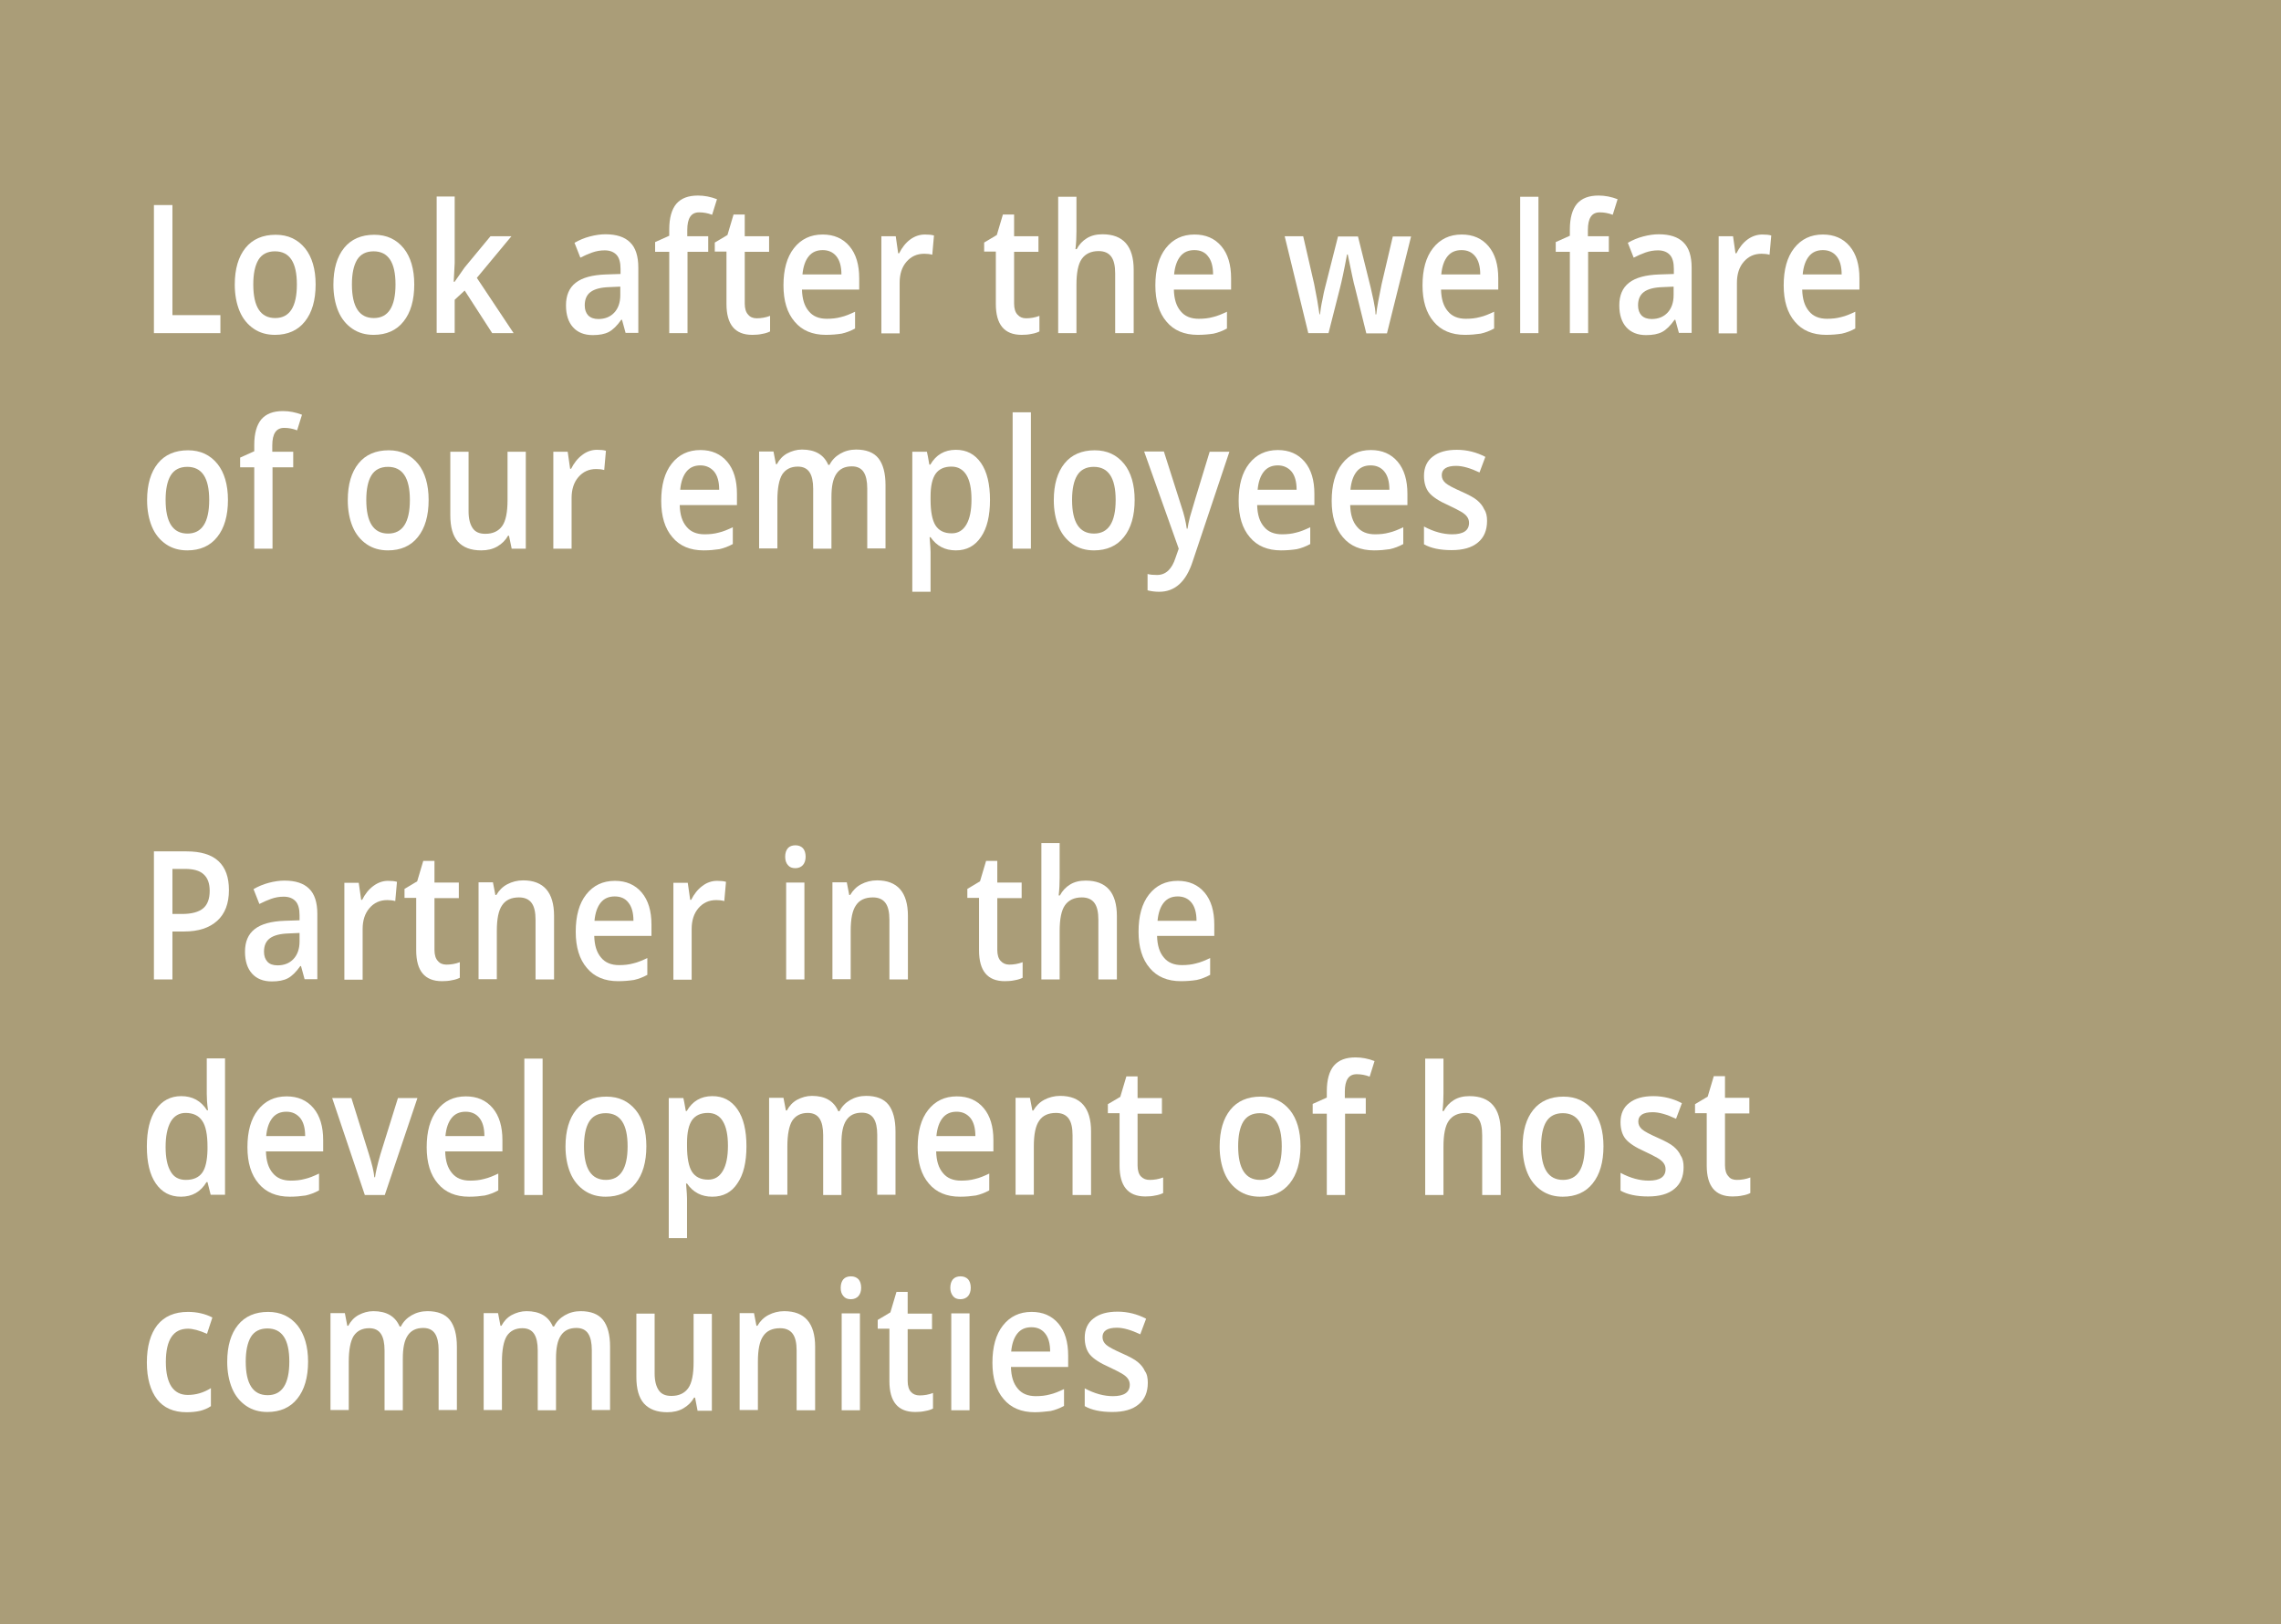 <?xml version="1.0" encoding="utf-8"?>
<!-- Generator: Adobe Illustrator 24.3.0, SVG Export Plug-In . SVG Version: 6.00 Build 0)  -->
<svg version="1.1" id="Layer_1" xmlns="http://www.w3.org/2000/svg" xmlns:xlink="http://www.w3.org/1999/xlink" x="0px" y="0px"
	 viewBox="0 0 93.66 66.69" style="enable-background:new 0 0 93.66 66.69;" xml:space="preserve">
<style type="text/css">
	.st0{fill:#F7F5F2;}
	.st1{fill:#F1EEE9;}
	.st2{fill:#A0926A;}
	.st3{fill:#0092B2;}
	.st4{fill:#1568A1;}
	.st5{fill:#FFFFFF;}
	.st6{fill:#2D77AA;}
	.st7{fill:#32A7C2;}
	.st8{fill:#AA9D78;}
	.st9{fill:#A1A94F;}
	.st10{fill:#8B9638;}
	.st11{fill:none;stroke:#A0926A;}
	.st12{fill:none;stroke:#FFFFFF;stroke-width:1.25;stroke-miterlimit:10;}
	.st13{fill:none;stroke:#000000;stroke-width:0.25;stroke-miterlimit:10;}
	.st14{fill:#DDDEE0;}
	.st15{fill:#E8F0F5;}
	.st16{fill:#D1E1EB;}
	.st17{fill:#F7F5F1;}
	.st18{fill:#ECE9E1;}
	.st19{fill:#F4F4E9;}
	.st20{fill:#E6F5F8;}
	.st21{fill:none;stroke:#FFFFFF;stroke-width:0.25;stroke-miterlimit:10;}
	.st22{fill:#282829;}
	.st23{fill:none;stroke:#FFFFFF;stroke-width:0.3;stroke-miterlimit:10;}
	.st24{fill:none;stroke:#FFFFFF;stroke-width:0.447;stroke-miterlimit:10;}
	.st25{fill:none;stroke:#FFFFFF;stroke-width:0.652;stroke-miterlimit:10;}
	.st26{fill:none;stroke:#FFFFFF;stroke-width:0.558;stroke-miterlimit:10;}
	.st27{fill:none;stroke:#FFFFFF;stroke-width:0.363;stroke-miterlimit:10;}
	.st28{fill:none;stroke:#FFFFFF;stroke-width:0.628;stroke-linecap:round;stroke-linejoin:round;stroke-miterlimit:22.926;}
	.st29{clip-path:url(#SVGID_2_);fill:#ECE9E1;}
	.st30{clip-path:url(#SVGID_2_);fill:#F7F5F1;}
	.st31{clip-path:url(#SVGID_2_);fill:#FFFFFF;}
	.st32{fill:none;stroke:#A0926A;stroke-width:1.5;}
	.st33{fill:none;stroke:#FFFFFF;stroke-width:0.333;stroke-miterlimit:10;}
	.st34{fill:none;stroke:#FFFFFF;stroke-width:0.497;stroke-miterlimit:10;}
	.st35{fill:none;stroke:#FFFFFF;stroke-width:0.724;stroke-miterlimit:10;}
	.st36{fill:none;stroke:#FFFFFF;stroke-width:0.62;stroke-miterlimit:10;}
	.st37{fill:none;stroke:#FFFFFF;stroke-width:0.4;stroke-miterlimit:10;}
	.st38{fill:none;stroke:#FFFFFF;stroke-width:0.403;stroke-miterlimit:10;}
	.st39{fill:#B4A888;}
	.st40{fill:none;stroke:#FFFFFF;stroke-miterlimit:10;}
	.st41{fill:none;stroke:#A0926A;stroke-width:1.19;stroke-linejoin:round;stroke-miterlimit:10;}
	.st42{fill:none;stroke:#A0926A;stroke-width:1.265;stroke-miterlimit:10;}
	.st43{fill:none;stroke:#A0926A;stroke-width:1.265;stroke-linecap:round;stroke-linejoin:round;stroke-miterlimit:10;}
	.st44{fill:none;stroke:#A0926A;stroke-width:1.265;stroke-linejoin:round;stroke-miterlimit:10;}
	.st45{fill:none;stroke:#A0926A;stroke-width:1.22;stroke-linecap:round;stroke-linejoin:round;stroke-miterlimit:22.926;}
	.st46{fill:none;stroke:#A0926A;stroke-width:1.314;stroke-linecap:round;stroke-linejoin:round;stroke-miterlimit:22.926;}
	.st47{clip-path:url(#SVGID_4_);}
	.st48{clip-path:url(#SVGID_4_);fill:#B4A888;}
	.st49{clip-path:url(#SVGID_4_);fill:#F7F5F1;}
	.st50{clip-path:url(#SVGID_4_);fill:#ECE9E1;}
	.st51{clip-path:url(#SVGID_4_);fill:none;stroke:#FFFFFF;stroke-miterlimit:10;}
	
		.st52{clip-path:url(#SVGID_8_);fill:none;stroke:#A0926A;stroke-width:1.148;stroke-linecap:round;stroke-linejoin:round;stroke-miterlimit:10;}
	
		.st53{clip-path:url(#SVGID_4_);fill:none;stroke:#A0926A;stroke-width:1.148;stroke-linecap:round;stroke-linejoin:round;stroke-miterlimit:10;stroke-dasharray:0.047,2.088;}
	
		.st54{clip-path:url(#SVGID_4_);fill:none;stroke:#A0926A;stroke-width:1.148;stroke-linecap:round;stroke-linejoin:round;stroke-miterlimit:10;}
	.st55{clip-path:url(#SVGID_4_);fill:#282829;}
	.st56{clip-path:url(#SVGID_10_);fill:none;stroke:#A0926A;stroke-width:1.397;stroke-miterlimit:10;}
	.st57{clip-path:url(#SVGID_10_);fill:none;stroke:#A0926A;stroke-width:1.397;stroke-linejoin:round;stroke-miterlimit:10;}
	
		.st58{clip-path:url(#SVGID_12_);fill:none;stroke:#A0926A;stroke-width:1.252;stroke-linecap:round;stroke-linejoin:round;stroke-miterlimit:10;}
	.st59{clip-path:url(#SVGID_14_);fill:none;stroke:#A0926A;stroke-width:1.211;stroke-linejoin:round;stroke-miterlimit:10;}
	.st60{clip-path:url(#SVGID_16_);fill:none;stroke:#FFFFFF;stroke-width:1.25;stroke-miterlimit:10;}
	.st61{clip-path:url(#SVGID_16_);fill:none;stroke:#000000;stroke-width:0.25;stroke-miterlimit:10;}
	.st62{clip-path:url(#SVGID_16_);fill:none;stroke:#FFFFFF;stroke-width:0.4;stroke-miterlimit:10;}
	.st63{clip-path:url(#SVGID_18_);fill:none;stroke:#FFFFFF;stroke-width:0.4;stroke-miterlimit:10;}
</style>
<g>
	<g>
		<rect class="st8" width="93.66" height="66.69"/>
	</g>
	<g>
		<path class="st5" d="M6.32,13.68V8.42h0.76v4.52h1.97v0.74H6.32z"/>
		<path class="st5" d="M12.96,11.68c0,0.65-0.15,1.16-0.44,1.52c-0.29,0.37-0.71,0.55-1.23,0.55c-0.33,0-0.62-0.08-0.87-0.25
			s-0.45-0.41-0.58-0.72s-0.2-0.68-0.2-1.09c0-0.65,0.15-1.15,0.44-1.51c0.29-0.36,0.71-0.54,1.24-0.54c0.51,0,0.91,0.19,1.21,0.56
			C12.81,10.55,12.96,11.05,12.96,11.68z M10.4,11.68c0,0.92,0.3,1.38,0.9,1.38c0.59,0,0.89-0.46,0.89-1.38
			c0-0.91-0.3-1.36-0.9-1.36c-0.31,0-0.54,0.12-0.68,0.35C10.47,10.91,10.4,11.24,10.4,11.68z"/>
		<path class="st5" d="M17.01,11.68c0,0.65-0.15,1.16-0.44,1.52c-0.29,0.37-0.71,0.55-1.23,0.55c-0.33,0-0.62-0.08-0.87-0.25
			s-0.45-0.41-0.58-0.72s-0.2-0.68-0.2-1.09c0-0.65,0.15-1.15,0.44-1.51c0.29-0.36,0.71-0.54,1.24-0.54c0.51,0,0.91,0.19,1.21,0.56
			C16.86,10.55,17.01,11.05,17.01,11.68z M14.45,11.68c0,0.92,0.3,1.38,0.9,1.38c0.59,0,0.89-0.46,0.89-1.38
			c0-0.91-0.3-1.36-0.9-1.36c-0.31,0-0.54,0.12-0.68,0.35C14.52,10.91,14.45,11.24,14.45,11.68z"/>
		<path class="st5" d="M18.66,11.58l0.42-0.6l1.06-1.28H21l-1.42,1.71l1.51,2.27h-0.88l-1.13-1.75l-0.41,0.38v1.36h-0.74v-5.6h0.74
			v2.73l-0.04,0.77H18.66z"/>
		<path class="st5" d="M25.69,13.68l-0.15-0.55h-0.03c-0.17,0.24-0.34,0.41-0.51,0.5c-0.17,0.09-0.39,0.13-0.66,0.13
			c-0.35,0-0.62-0.11-0.81-0.32c-0.19-0.21-0.29-0.51-0.29-0.9c0-0.41,0.13-0.72,0.4-0.93c0.27-0.21,0.68-0.32,1.23-0.34l0.61-0.02
			v-0.21c0-0.25-0.05-0.45-0.16-0.57s-0.27-0.19-0.49-0.19c-0.18,0-0.35,0.03-0.52,0.09c-0.17,0.06-0.32,0.13-0.48,0.21l-0.24-0.61
			c0.19-0.11,0.4-0.2,0.63-0.26s0.44-0.09,0.64-0.09c0.45,0,0.79,0.11,1.01,0.33c0.23,0.22,0.34,0.57,0.34,1.04v2.68H25.69z
			 M24.57,13.1c0.27,0,0.49-0.09,0.65-0.26c0.16-0.17,0.25-0.41,0.25-0.72v-0.35l-0.45,0.02c-0.35,0.01-0.61,0.08-0.77,0.2
			c-0.16,0.12-0.24,0.3-0.24,0.55c0,0.18,0.05,0.31,0.14,0.41C24.25,13.05,24.39,13.1,24.57,13.1z"/>
		<path class="st5" d="M29.09,10.34h-0.86v3.34h-0.75v-3.34H26.9v-0.4l0.58-0.26V9.42c0-0.47,0.1-0.82,0.29-1.05
			c0.2-0.23,0.49-0.34,0.89-0.34c0.26,0,0.52,0.05,0.78,0.15l-0.2,0.64c-0.18-0.07-0.36-0.1-0.53-0.1c-0.17,0-0.29,0.06-0.37,0.18
			c-0.08,0.12-0.12,0.3-0.12,0.54V9.7h0.86V10.34z"/>
		<path class="st5" d="M31.07,13.07c0.18,0,0.37-0.03,0.55-0.1v0.64c-0.08,0.04-0.19,0.08-0.32,0.1c-0.13,0.03-0.27,0.04-0.41,0.04
			c-0.71,0-1.06-0.42-1.06-1.27v-2.15h-0.48V9.96l0.52-0.31l0.25-0.84h0.46V9.7h1v0.64h-1v2.13c0,0.2,0.05,0.36,0.14,0.45
			C30.8,13.02,30.92,13.07,31.07,13.07z"/>
		<path class="st5" d="M33.91,13.75c-0.55,0-0.98-0.18-1.28-0.54c-0.31-0.36-0.46-0.86-0.46-1.49c0-0.65,0.14-1.16,0.43-1.53
			s0.68-0.56,1.18-0.56c0.46,0,0.83,0.16,1.1,0.48s0.4,0.76,0.4,1.32v0.46h-2.35c0.01,0.39,0.1,0.68,0.28,0.89
			c0.17,0.21,0.42,0.31,0.74,0.31c0.21,0,0.4-0.02,0.58-0.07c0.18-0.04,0.37-0.12,0.58-0.22v0.69c-0.18,0.1-0.37,0.17-0.55,0.21
			C34.37,13.73,34.15,13.75,33.91,13.75z M33.78,10.27c-0.24,0-0.43,0.08-0.57,0.25c-0.14,0.17-0.23,0.42-0.26,0.75h1.6
			c0-0.33-0.07-0.58-0.21-0.75C34.2,10.35,34.01,10.27,33.78,10.27z"/>
		<path class="st5" d="M37.98,9.63c0.15,0,0.27,0.01,0.37,0.04l-0.07,0.79c-0.11-0.03-0.22-0.04-0.33-0.04
			c-0.3,0-0.54,0.11-0.73,0.33c-0.19,0.22-0.28,0.51-0.28,0.86v2.08h-0.75V9.7h0.59l0.1,0.7h0.04c0.12-0.24,0.27-0.43,0.46-0.57
			C37.56,9.7,37.76,9.63,37.98,9.63z"/>
		<path class="st5" d="M42.13,13.07c0.18,0,0.37-0.03,0.55-0.1v0.64c-0.08,0.04-0.19,0.08-0.32,0.1c-0.13,0.03-0.27,0.04-0.41,0.04
			c-0.71,0-1.06-0.42-1.06-1.27v-2.15h-0.48V9.96l0.52-0.31l0.25-0.84h0.46V9.7h1v0.64h-1v2.13c0,0.2,0.05,0.36,0.14,0.45
			C41.87,13.02,41.98,13.07,42.13,13.07z"/>
		<path class="st5" d="M46.54,13.68h-0.75v-2.45c0-0.31-0.05-0.54-0.16-0.69c-0.11-0.15-0.28-0.23-0.52-0.23
			c-0.31,0-0.54,0.11-0.69,0.32c-0.15,0.21-0.22,0.57-0.22,1.07v1.98h-0.75v-5.6h0.75V9.5c0,0.23-0.01,0.47-0.04,0.73h0.05
			c0.1-0.19,0.24-0.34,0.42-0.45c0.18-0.11,0.39-0.16,0.64-0.16c0.85,0,1.28,0.49,1.28,1.46V13.68z"/>
		<path class="st5" d="M49.18,13.75c-0.55,0-0.98-0.18-1.28-0.54c-0.31-0.36-0.46-0.86-0.46-1.49c0-0.65,0.14-1.16,0.43-1.53
			s0.68-0.56,1.18-0.56c0.46,0,0.83,0.16,1.1,0.48s0.4,0.76,0.4,1.32v0.46H48.2c0.01,0.39,0.1,0.68,0.28,0.89
			c0.17,0.21,0.42,0.31,0.74,0.31c0.21,0,0.4-0.02,0.58-0.07c0.18-0.04,0.37-0.12,0.58-0.22v0.69c-0.18,0.1-0.37,0.17-0.55,0.21
			C49.63,13.73,49.42,13.75,49.18,13.75z M49.04,10.27c-0.24,0-0.43,0.08-0.57,0.25c-0.14,0.17-0.23,0.42-0.26,0.75h1.6
			c0-0.33-0.07-0.58-0.21-0.75C49.47,10.35,49.28,10.27,49.04,10.27z"/>
		<path class="st5" d="M56.1,13.68l-0.46-1.86c-0.06-0.2-0.15-0.65-0.3-1.37h-0.03c-0.12,0.65-0.22,1.11-0.29,1.38l-0.47,1.85h-0.83
			L52.75,9.7h0.76l0.45,1.96c0.1,0.49,0.17,0.9,0.22,1.25h0.02c0.02-0.17,0.05-0.38,0.1-0.6c0.04-0.23,0.08-0.4,0.11-0.51l0.53-2.09
			h0.82l0.52,2.09c0.03,0.12,0.07,0.3,0.12,0.54c0.05,0.24,0.08,0.43,0.08,0.57h0.03c0.03-0.29,0.11-0.71,0.22-1.24l0.46-1.96h0.75
			l-0.99,3.98H56.1z"/>
		<path class="st5" d="M60.15,13.75c-0.55,0-0.98-0.18-1.28-0.54c-0.31-0.36-0.46-0.86-0.46-1.49c0-0.65,0.14-1.16,0.43-1.53
			s0.68-0.56,1.18-0.56c0.46,0,0.83,0.16,1.1,0.48s0.4,0.76,0.4,1.32v0.46h-2.35c0.01,0.39,0.1,0.68,0.28,0.89
			c0.17,0.21,0.42,0.31,0.74,0.31c0.21,0,0.4-0.02,0.58-0.07c0.18-0.04,0.37-0.12,0.58-0.22v0.69c-0.18,0.1-0.37,0.17-0.55,0.21
			C60.6,13.73,60.39,13.75,60.15,13.75z M60.01,10.27c-0.24,0-0.43,0.08-0.57,0.25c-0.14,0.17-0.23,0.42-0.26,0.75h1.6
			c0-0.33-0.07-0.58-0.21-0.75C60.43,10.35,60.25,10.27,60.01,10.27z"/>
		<path class="st5" d="M63.17,13.68h-0.75v-5.6h0.75V13.68z"/>
		<path class="st5" d="M66.07,10.34h-0.86v3.34h-0.75v-3.34h-0.58v-0.4l0.58-0.26V9.42c0-0.47,0.1-0.82,0.29-1.05
			c0.2-0.23,0.49-0.34,0.89-0.34c0.26,0,0.52,0.05,0.78,0.15l-0.2,0.64c-0.18-0.07-0.36-0.1-0.53-0.1c-0.17,0-0.29,0.06-0.37,0.18
			c-0.08,0.12-0.12,0.3-0.12,0.54V9.7h0.86V10.34z"/>
		<path class="st5" d="M68.94,13.68l-0.15-0.55h-0.03c-0.17,0.24-0.34,0.41-0.51,0.5c-0.17,0.09-0.39,0.13-0.66,0.13
			c-0.35,0-0.62-0.11-0.81-0.32c-0.19-0.21-0.29-0.51-0.29-0.9c0-0.41,0.13-0.72,0.4-0.93c0.27-0.21,0.68-0.32,1.23-0.34l0.61-0.02
			v-0.21c0-0.25-0.05-0.45-0.16-0.57s-0.27-0.19-0.49-0.19c-0.18,0-0.35,0.03-0.52,0.09c-0.17,0.06-0.32,0.13-0.48,0.21l-0.24-0.61
			c0.19-0.11,0.4-0.2,0.63-0.26s0.44-0.09,0.64-0.09c0.45,0,0.79,0.11,1.01,0.33c0.23,0.22,0.34,0.57,0.34,1.04v2.68H68.94z
			 M67.82,13.1c0.27,0,0.49-0.09,0.65-0.26c0.16-0.17,0.25-0.41,0.25-0.72v-0.35l-0.45,0.02c-0.35,0.01-0.61,0.08-0.77,0.2
			c-0.16,0.12-0.24,0.3-0.24,0.55c0,0.18,0.05,0.31,0.14,0.41C67.5,13.05,67.64,13.1,67.82,13.1z"/>
		<path class="st5" d="M72.36,9.63c0.15,0,0.27,0.01,0.37,0.04l-0.07,0.79c-0.11-0.03-0.22-0.04-0.33-0.04
			c-0.3,0-0.54,0.11-0.73,0.33c-0.19,0.22-0.28,0.51-0.28,0.86v2.08h-0.75V9.7h0.59l0.1,0.7h0.04c0.12-0.24,0.27-0.43,0.46-0.57
			C71.94,9.7,72.15,9.63,72.36,9.63z"/>
		<path class="st5" d="M74.98,13.75c-0.55,0-0.98-0.18-1.28-0.54c-0.31-0.36-0.46-0.86-0.46-1.49c0-0.65,0.14-1.16,0.43-1.53
			s0.68-0.56,1.18-0.56c0.46,0,0.83,0.16,1.1,0.48s0.4,0.76,0.4,1.32v0.46h-2.35c0.01,0.39,0.1,0.68,0.28,0.89
			c0.17,0.21,0.42,0.31,0.74,0.31c0.21,0,0.4-0.02,0.58-0.07c0.18-0.04,0.37-0.12,0.58-0.22v0.69c-0.18,0.1-0.37,0.17-0.55,0.21
			C75.44,13.73,75.22,13.75,74.98,13.75z M74.85,10.27c-0.24,0-0.43,0.08-0.57,0.25c-0.14,0.17-0.23,0.42-0.26,0.75h1.6
			c0-0.33-0.07-0.58-0.21-0.75C75.27,10.35,75.08,10.27,74.85,10.27z"/>
	</g>
	<g>
		<path class="st5" d="M9.36,20.53c0,0.65-0.15,1.16-0.44,1.52c-0.29,0.37-0.71,0.55-1.23,0.55c-0.33,0-0.62-0.08-0.87-0.25
			s-0.45-0.41-0.58-0.72s-0.2-0.68-0.2-1.09c0-0.65,0.15-1.15,0.44-1.51c0.29-0.36,0.71-0.54,1.24-0.54c0.51,0,0.91,0.19,1.21,0.56
			C9.21,19.4,9.36,19.9,9.36,20.53z M6.8,20.53c0,0.92,0.3,1.38,0.9,1.38c0.59,0,0.89-0.46,0.89-1.38c0-0.91-0.3-1.36-0.9-1.36
			c-0.31,0-0.54,0.12-0.68,0.35C6.87,19.75,6.8,20.09,6.8,20.53z"/>
		<path class="st5" d="M12.05,19.19h-0.86v3.34h-0.75v-3.34H9.86v-0.4l0.58-0.26v-0.26c0-0.47,0.1-0.82,0.29-1.05
			c0.2-0.23,0.49-0.34,0.89-0.34c0.26,0,0.52,0.05,0.78,0.15l-0.2,0.64c-0.18-0.07-0.36-0.1-0.53-0.1c-0.17,0-0.29,0.06-0.37,0.18
			c-0.08,0.12-0.12,0.3-0.12,0.54v0.26h0.86V19.19z"/>
		<path class="st5" d="M17.6,20.53c0,0.65-0.15,1.16-0.44,1.52c-0.29,0.37-0.71,0.55-1.23,0.55c-0.33,0-0.62-0.08-0.87-0.25
			s-0.45-0.41-0.58-0.72s-0.2-0.68-0.2-1.09c0-0.65,0.15-1.15,0.44-1.51c0.29-0.36,0.71-0.54,1.24-0.54c0.51,0,0.91,0.19,1.21,0.56
			C17.45,19.4,17.6,19.9,17.6,20.53z M15.04,20.53c0,0.92,0.3,1.38,0.9,1.38c0.59,0,0.89-0.46,0.89-1.38c0-0.91-0.3-1.36-0.9-1.36
			c-0.31,0-0.54,0.12-0.68,0.35C15.11,19.75,15.04,20.09,15.04,20.53z"/>
		<path class="st5" d="M21.01,22.53L20.9,22h-0.04c-0.1,0.18-0.25,0.33-0.44,0.44c-0.19,0.11-0.41,0.16-0.66,0.16
			c-0.43,0-0.74-0.12-0.96-0.36c-0.21-0.24-0.31-0.6-0.31-1.09v-2.6h0.75V21c0,0.3,0.06,0.53,0.17,0.69s0.28,0.23,0.52,0.23
			c0.31,0,0.54-0.11,0.69-0.32c0.15-0.21,0.22-0.57,0.22-1.07v-1.98h0.75v3.98H21.01z"/>
		<path class="st5" d="M24.51,18.47c0.15,0,0.27,0.01,0.37,0.04l-0.07,0.79c-0.11-0.03-0.22-0.04-0.33-0.04
			c-0.3,0-0.54,0.11-0.73,0.33c-0.19,0.22-0.28,0.51-0.28,0.86v2.08h-0.75v-3.98h0.59l0.1,0.7h0.04c0.12-0.24,0.27-0.43,0.46-0.57
			C24.09,18.54,24.3,18.47,24.51,18.47z"/>
		<path class="st5" d="M28.89,22.6c-0.55,0-0.98-0.18-1.28-0.54c-0.31-0.36-0.46-0.86-0.46-1.49c0-0.65,0.14-1.16,0.43-1.53
			s0.68-0.56,1.18-0.56c0.46,0,0.83,0.16,1.1,0.48s0.4,0.76,0.4,1.32v0.46h-2.35c0.01,0.39,0.1,0.68,0.28,0.89
			c0.17,0.21,0.42,0.31,0.74,0.31c0.21,0,0.4-0.02,0.58-0.07c0.18-0.04,0.37-0.12,0.58-0.22v0.69c-0.18,0.1-0.37,0.17-0.55,0.21
			C29.34,22.58,29.13,22.6,28.89,22.6z M28.76,19.11c-0.24,0-0.43,0.08-0.57,0.25c-0.14,0.17-0.23,0.42-0.26,0.75h1.6
			c0-0.33-0.07-0.58-0.21-0.75C29.18,19.2,28.99,19.11,28.76,19.11z"/>
		<path class="st5" d="M34.14,22.53h-0.75v-2.46c0-0.3-0.05-0.53-0.15-0.68c-0.1-0.15-0.26-0.23-0.48-0.23
			c-0.29,0-0.5,0.11-0.64,0.32c-0.13,0.21-0.2,0.57-0.2,1.06v1.98h-0.75v-3.98h0.59l0.1,0.52h0.04c0.1-0.19,0.24-0.34,0.42-0.44
			c0.19-0.1,0.39-0.16,0.61-0.16c0.54,0,0.9,0.21,1.08,0.63h0.05c0.1-0.2,0.25-0.35,0.44-0.46s0.41-0.17,0.65-0.17
			c0.42,0,0.73,0.12,0.92,0.36c0.19,0.24,0.29,0.61,0.29,1.1v2.6h-0.75v-2.46c0-0.3-0.05-0.53-0.15-0.68
			c-0.1-0.15-0.26-0.23-0.48-0.23c-0.29,0-0.5,0.1-0.64,0.31s-0.2,0.52-0.2,0.95V22.53z"/>
		<path class="st5" d="M39.25,22.6c-0.45,0-0.79-0.18-1.04-0.54h-0.04c0.03,0.34,0.04,0.54,0.04,0.61v1.63h-0.75v-5.75h0.6
			c0.02,0.07,0.05,0.25,0.1,0.53h0.04c0.23-0.4,0.58-0.61,1.05-0.61c0.44,0,0.78,0.18,1.03,0.54c0.25,0.36,0.37,0.87,0.37,1.52
			s-0.12,1.16-0.37,1.52C40.03,22.42,39.69,22.6,39.25,22.6z M39.07,19.16c-0.3,0-0.51,0.1-0.65,0.29c-0.14,0.2-0.21,0.51-0.21,0.94
			v0.13c0,0.49,0.07,0.84,0.2,1.05c0.14,0.22,0.36,0.33,0.67,0.33c0.26,0,0.46-0.12,0.6-0.36c0.14-0.24,0.21-0.58,0.21-1.03
			c0-0.45-0.07-0.78-0.21-1.01C39.54,19.28,39.34,19.16,39.07,19.16z"/>
		<path class="st5" d="M42.33,22.53h-0.75v-5.6h0.75V22.53z"/>
		<path class="st5" d="M46.59,20.53c0,0.65-0.15,1.16-0.44,1.52c-0.29,0.37-0.71,0.55-1.23,0.55c-0.33,0-0.62-0.08-0.87-0.25
			s-0.45-0.41-0.58-0.72s-0.2-0.68-0.2-1.09c0-0.65,0.15-1.15,0.44-1.51c0.29-0.36,0.71-0.54,1.24-0.54c0.51,0,0.91,0.19,1.21,0.56
			C46.44,19.4,46.59,19.9,46.59,20.53z M44.02,20.53c0,0.92,0.3,1.38,0.9,1.38c0.59,0,0.89-0.46,0.89-1.38c0-0.91-0.3-1.36-0.9-1.36
			c-0.31,0-0.54,0.12-0.68,0.35C44.09,19.75,44.02,20.09,44.02,20.53z"/>
		<path class="st5" d="M46.98,18.54h0.81l0.72,2.26c0.11,0.32,0.18,0.62,0.22,0.91h0.03c0.02-0.13,0.05-0.29,0.1-0.48
			c0.05-0.19,0.32-1.08,0.81-2.68h0.81l-1.51,4.51c-0.27,0.83-0.73,1.24-1.37,1.24c-0.17,0-0.33-0.02-0.48-0.06v-0.67
			c0.11,0.03,0.24,0.04,0.39,0.04c0.36,0,0.61-0.24,0.76-0.71l0.13-0.37L46.98,18.54z"/>
		<path class="st5" d="M52.6,22.6c-0.55,0-0.98-0.18-1.28-0.54c-0.31-0.36-0.46-0.86-0.46-1.49c0-0.65,0.14-1.16,0.43-1.53
			s0.68-0.56,1.18-0.56c0.46,0,0.83,0.16,1.1,0.48s0.4,0.76,0.4,1.32v0.46h-2.35c0.01,0.39,0.1,0.68,0.28,0.89
			c0.17,0.21,0.42,0.31,0.74,0.31c0.21,0,0.4-0.02,0.58-0.07c0.18-0.04,0.37-0.12,0.58-0.22v0.69c-0.18,0.1-0.37,0.17-0.55,0.21
			C53.06,22.58,52.84,22.6,52.6,22.6z M52.47,19.11c-0.24,0-0.43,0.08-0.57,0.25c-0.14,0.17-0.23,0.42-0.26,0.75h1.6
			c0-0.33-0.07-0.58-0.21-0.75C52.89,19.2,52.7,19.11,52.47,19.11z"/>
		<path class="st5" d="M56.42,22.6c-0.55,0-0.98-0.18-1.28-0.54c-0.31-0.36-0.46-0.86-0.46-1.49c0-0.65,0.14-1.16,0.43-1.53
			s0.68-0.56,1.18-0.56c0.46,0,0.83,0.16,1.1,0.48s0.4,0.76,0.4,1.32v0.46h-2.35c0.01,0.39,0.1,0.68,0.28,0.89
			c0.17,0.21,0.42,0.31,0.74,0.31c0.21,0,0.4-0.02,0.58-0.07c0.18-0.04,0.37-0.12,0.58-0.22v0.69c-0.18,0.1-0.37,0.17-0.55,0.21
			C56.87,22.58,56.66,22.6,56.42,22.6z M56.28,19.11c-0.24,0-0.43,0.08-0.57,0.25c-0.14,0.17-0.23,0.42-0.26,0.75h1.6
			c0-0.33-0.07-0.58-0.21-0.75C56.71,19.2,56.52,19.11,56.28,19.11z"/>
		<path class="st5" d="M61.06,21.39c0,0.39-0.13,0.69-0.38,0.89c-0.25,0.21-0.61,0.31-1.08,0.31c-0.47,0-0.85-0.08-1.13-0.24v-0.73
			c0.41,0.22,0.8,0.32,1.16,0.32c0.46,0,0.69-0.16,0.69-0.47c0-0.1-0.03-0.18-0.08-0.25c-0.05-0.07-0.13-0.14-0.25-0.21
			c-0.12-0.07-0.28-0.15-0.49-0.25c-0.41-0.18-0.68-0.36-0.82-0.53s-0.21-0.41-0.21-0.69c0-0.34,0.12-0.61,0.36-0.79
			c0.24-0.19,0.57-0.28,0.99-0.28c0.41,0,0.81,0.1,1.17,0.29l-0.24,0.64c-0.38-0.18-0.7-0.27-0.96-0.27c-0.39,0-0.59,0.13-0.59,0.38
			c0,0.13,0.05,0.23,0.15,0.32c0.1,0.09,0.33,0.21,0.67,0.36c0.29,0.13,0.5,0.24,0.63,0.35c0.13,0.11,0.23,0.23,0.29,0.37
			C61.03,21.04,61.06,21.2,61.06,21.39z"/>
	</g>
	<g>
		<path class="st5" d="M9.4,36.55c0,0.55-0.16,0.97-0.48,1.26s-0.77,0.44-1.36,0.44H7.08v1.97H6.32v-5.26h1.34
			c0.58,0,1.02,0.13,1.31,0.4S9.4,36.02,9.4,36.55z M7.08,37.53h0.4c0.39,0,0.68-0.08,0.86-0.23c0.18-0.15,0.27-0.39,0.27-0.72
			c0-0.3-0.08-0.53-0.25-0.68c-0.16-0.15-0.42-0.22-0.76-0.22H7.08V37.53z"/>
		<path class="st5" d="M12.51,40.22l-0.15-0.55h-0.03c-0.17,0.24-0.34,0.41-0.51,0.5c-0.17,0.09-0.39,0.13-0.66,0.13
			c-0.35,0-0.62-0.11-0.81-0.32c-0.19-0.21-0.29-0.51-0.29-0.9c0-0.41,0.13-0.72,0.4-0.93c0.27-0.21,0.68-0.32,1.23-0.34l0.61-0.02
			v-0.21c0-0.25-0.05-0.45-0.16-0.57s-0.27-0.19-0.49-0.19c-0.18,0-0.35,0.03-0.52,0.09c-0.17,0.06-0.32,0.13-0.48,0.21l-0.24-0.61
			c0.19-0.11,0.4-0.2,0.63-0.26s0.44-0.09,0.64-0.09c0.45,0,0.79,0.11,1.01,0.33c0.23,0.22,0.34,0.57,0.34,1.04v2.68H12.51z
			 M11.4,39.64c0.27,0,0.49-0.09,0.65-0.26c0.16-0.17,0.25-0.41,0.25-0.72v-0.35l-0.45,0.02c-0.35,0.01-0.61,0.08-0.77,0.2
			c-0.16,0.12-0.24,0.3-0.24,0.55c0,0.18,0.05,0.31,0.14,0.41C11.07,39.59,11.21,39.64,11.4,39.64z"/>
		<path class="st5" d="M15.93,36.17c0.15,0,0.27,0.01,0.37,0.04l-0.07,0.79c-0.11-0.03-0.22-0.04-0.33-0.04
			c-0.3,0-0.54,0.11-0.73,0.33c-0.19,0.22-0.28,0.51-0.28,0.86v2.08h-0.75v-3.98h0.59l0.1,0.7h0.04c0.12-0.24,0.27-0.43,0.46-0.57
			C15.52,36.24,15.72,36.17,15.93,36.17z"/>
		<path class="st5" d="M18.33,39.61c0.18,0,0.37-0.03,0.55-0.1v0.64c-0.08,0.04-0.19,0.08-0.32,0.1c-0.13,0.03-0.27,0.04-0.41,0.04
			c-0.71,0-1.06-0.42-1.06-1.27v-2.15h-0.48V36.5l0.52-0.31l0.25-0.84h0.46v0.89h1v0.64h-1v2.13c0,0.2,0.05,0.36,0.14,0.45
			C18.06,39.56,18.18,39.61,18.33,39.61z"/>
		<path class="st5" d="M22.74,40.22h-0.75v-2.45c0-0.31-0.05-0.54-0.16-0.69c-0.11-0.15-0.28-0.23-0.52-0.23
			c-0.32,0-0.55,0.11-0.69,0.32c-0.15,0.21-0.22,0.56-0.22,1.06v1.98h-0.75v-3.98h0.59l0.1,0.52h0.04c0.11-0.19,0.26-0.34,0.45-0.44
			s0.41-0.16,0.65-0.16c0.84,0,1.27,0.49,1.27,1.46V40.22z"/>
		<path class="st5" d="M25.38,40.29c-0.55,0-0.98-0.18-1.28-0.54c-0.31-0.36-0.46-0.86-0.46-1.49c0-0.65,0.14-1.16,0.43-1.53
			s0.68-0.56,1.18-0.56c0.46,0,0.83,0.16,1.1,0.48s0.4,0.76,0.4,1.32v0.46H24.4c0.01,0.39,0.1,0.68,0.28,0.89
			c0.17,0.21,0.42,0.31,0.74,0.31c0.21,0,0.4-0.02,0.58-0.07c0.18-0.04,0.37-0.12,0.58-0.22v0.69c-0.18,0.1-0.37,0.17-0.55,0.21
			C25.83,40.27,25.62,40.29,25.38,40.29z M25.24,36.81c-0.24,0-0.43,0.08-0.57,0.25c-0.14,0.17-0.23,0.42-0.26,0.75h1.6
			c0-0.33-0.07-0.58-0.21-0.75C25.67,36.89,25.48,36.81,25.24,36.81z"/>
		<path class="st5" d="M29.44,36.17c0.15,0,0.27,0.01,0.37,0.04l-0.07,0.79c-0.11-0.03-0.22-0.04-0.33-0.04
			c-0.3,0-0.54,0.11-0.73,0.33c-0.19,0.22-0.28,0.51-0.28,0.86v2.08h-0.75v-3.98h0.59l0.1,0.7h0.04c0.12-0.24,0.27-0.43,0.46-0.57
			C29.02,36.24,29.23,36.17,29.44,36.17z"/>
		<path class="st5" d="M32.24,35.18c0-0.15,0.04-0.27,0.11-0.35c0.07-0.08,0.18-0.12,0.31-0.12c0.13,0,0.23,0.04,0.31,0.12
			c0.07,0.08,0.11,0.2,0.11,0.35c0,0.14-0.04,0.26-0.11,0.34c-0.07,0.08-0.18,0.13-0.31,0.13c-0.14,0-0.24-0.04-0.31-0.13
			C32.28,35.44,32.24,35.33,32.24,35.18z M33.03,40.22h-0.75v-3.98h0.75V40.22z"/>
		<path class="st5" d="M37.27,40.22h-0.75v-2.45c0-0.31-0.05-0.54-0.16-0.69c-0.11-0.15-0.28-0.23-0.52-0.23
			c-0.32,0-0.55,0.11-0.69,0.32c-0.15,0.21-0.22,0.56-0.22,1.06v1.98h-0.75v-3.98h0.59l0.1,0.52h0.04c0.11-0.19,0.26-0.34,0.45-0.44
			s0.41-0.16,0.65-0.16c0.84,0,1.27,0.49,1.27,1.46V40.22z"/>
		<path class="st5" d="M41.44,39.61c0.18,0,0.37-0.03,0.55-0.1v0.64c-0.08,0.04-0.19,0.08-0.32,0.1c-0.13,0.03-0.27,0.04-0.41,0.04
			c-0.71,0-1.06-0.42-1.06-1.27v-2.15h-0.48V36.5l0.52-0.31l0.25-0.84h0.46v0.89h1v0.64h-1v2.13c0,0.2,0.05,0.36,0.14,0.45
			C41.18,39.56,41.3,39.61,41.44,39.61z"/>
		<path class="st5" d="M45.85,40.22H45.1v-2.45c0-0.31-0.05-0.54-0.16-0.69c-0.11-0.15-0.28-0.23-0.52-0.23
			c-0.31,0-0.54,0.11-0.69,0.32c-0.15,0.21-0.22,0.57-0.22,1.07v1.98h-0.75v-5.6h0.75v1.42c0,0.23-0.01,0.47-0.04,0.73h0.05
			c0.1-0.19,0.24-0.34,0.42-0.45c0.18-0.11,0.39-0.16,0.64-0.16c0.85,0,1.28,0.49,1.28,1.46V40.22z"/>
		<path class="st5" d="M48.49,40.29c-0.55,0-0.98-0.18-1.28-0.54c-0.31-0.36-0.46-0.86-0.46-1.49c0-0.65,0.14-1.16,0.43-1.53
			s0.68-0.56,1.18-0.56c0.46,0,0.83,0.16,1.1,0.48s0.4,0.76,0.4,1.32v0.46h-2.35c0.01,0.39,0.1,0.68,0.28,0.89
			c0.17,0.21,0.42,0.31,0.74,0.31c0.21,0,0.4-0.02,0.58-0.07c0.18-0.04,0.37-0.12,0.58-0.22v0.69c-0.18,0.1-0.37,0.17-0.55,0.21
			C48.95,40.27,48.73,40.29,48.49,40.29z M48.36,36.81c-0.24,0-0.43,0.08-0.57,0.25c-0.14,0.17-0.23,0.42-0.26,0.75h1.6
			c0-0.33-0.07-0.58-0.21-0.75C48.78,36.89,48.59,36.81,48.36,36.81z"/>
	</g>
	<g>
		<path class="st5" d="M7.43,49.14c-0.44,0-0.78-0.18-1.03-0.54c-0.25-0.36-0.37-0.87-0.37-1.52c0-0.65,0.12-1.16,0.37-1.52
			S7,45.01,7.44,45.01c0.46,0,0.81,0.19,1.06,0.58h0.04c-0.04-0.29-0.05-0.51-0.05-0.68v-1.45h0.75v5.6H8.65l-0.13-0.52H8.48
			C8.24,48.94,7.89,49.14,7.43,49.14z M7.63,48.45c0.31,0,0.53-0.1,0.67-0.29s0.21-0.51,0.22-0.95v-0.12c0-0.5-0.07-0.86-0.22-1.07
			c-0.14-0.21-0.37-0.32-0.68-0.32c-0.26,0-0.47,0.12-0.61,0.36C6.87,46.31,6.8,46.65,6.8,47.1c0,0.44,0.07,0.78,0.21,1.01
			C7.14,48.34,7.35,48.45,7.63,48.45z"/>
		<path class="st5" d="M11.9,49.14c-0.55,0-0.98-0.18-1.28-0.54c-0.31-0.36-0.46-0.86-0.46-1.49c0-0.65,0.14-1.16,0.43-1.53
			s0.68-0.56,1.18-0.56c0.46,0,0.83,0.16,1.1,0.48s0.4,0.76,0.4,1.32v0.46h-2.35c0.01,0.39,0.1,0.68,0.28,0.89
			c0.17,0.21,0.42,0.31,0.74,0.31c0.21,0,0.4-0.02,0.58-0.07c0.18-0.04,0.37-0.12,0.58-0.22v0.69c-0.18,0.1-0.37,0.17-0.55,0.21
			C12.35,49.12,12.14,49.14,11.9,49.14z M11.76,45.65c-0.24,0-0.43,0.08-0.57,0.25c-0.14,0.17-0.23,0.42-0.26,0.75h1.6
			c0-0.33-0.07-0.58-0.21-0.75C12.18,45.74,12,45.65,11.76,45.65z"/>
		<path class="st5" d="M14.98,49.07l-1.34-3.98h0.79l0.72,2.31c0.12,0.39,0.2,0.7,0.22,0.94h0.03c0.02-0.17,0.09-0.49,0.22-0.94
			l0.72-2.31h0.8l-1.34,3.98H14.98z"/>
		<path class="st5" d="M19.26,49.14c-0.55,0-0.98-0.18-1.28-0.54c-0.31-0.36-0.46-0.86-0.46-1.49c0-0.65,0.14-1.16,0.43-1.53
			s0.68-0.56,1.18-0.56c0.46,0,0.83,0.16,1.1,0.48s0.4,0.76,0.4,1.32v0.46h-2.35c0.01,0.39,0.1,0.68,0.28,0.89
			c0.17,0.21,0.42,0.31,0.74,0.31c0.21,0,0.4-0.02,0.58-0.07c0.18-0.04,0.37-0.12,0.58-0.22v0.69c-0.18,0.1-0.37,0.17-0.55,0.21
			C19.71,49.12,19.5,49.14,19.26,49.14z M19.12,45.65c-0.24,0-0.43,0.08-0.57,0.25c-0.14,0.17-0.23,0.42-0.26,0.75h1.6
			c0-0.33-0.07-0.58-0.21-0.75C19.55,45.74,19.36,45.65,19.12,45.65z"/>
		<path class="st5" d="M22.28,49.07h-0.75v-5.6h0.75V49.07z"/>
		<path class="st5" d="M26.54,47.07c0,0.65-0.15,1.16-0.44,1.52c-0.29,0.37-0.71,0.55-1.23,0.55c-0.33,0-0.62-0.08-0.87-0.25
			s-0.45-0.41-0.58-0.72s-0.2-0.68-0.2-1.09c0-0.65,0.15-1.15,0.44-1.51c0.29-0.36,0.71-0.54,1.24-0.54c0.51,0,0.91,0.19,1.21,0.56
			C26.39,45.94,26.54,46.44,26.54,47.07z M23.98,47.07c0,0.92,0.3,1.38,0.9,1.38c0.59,0,0.89-0.46,0.89-1.38
			c0-0.91-0.3-1.36-0.9-1.36c-0.31,0-0.54,0.12-0.68,0.35C24.05,46.29,23.98,46.63,23.98,47.07z"/>
		<path class="st5" d="M29.25,49.14c-0.45,0-0.79-0.18-1.04-0.54h-0.04c0.03,0.34,0.04,0.54,0.04,0.61v1.63h-0.75v-5.75h0.6
			c0.02,0.07,0.05,0.25,0.1,0.53h0.04c0.23-0.4,0.58-0.61,1.05-0.61c0.44,0,0.78,0.18,1.03,0.54c0.25,0.36,0.37,0.87,0.37,1.52
			s-0.12,1.16-0.37,1.52C30.04,48.96,29.69,49.14,29.25,49.14z M29.07,45.7c-0.3,0-0.51,0.1-0.65,0.29
			c-0.14,0.2-0.21,0.51-0.21,0.94v0.13c0,0.49,0.07,0.84,0.2,1.05c0.14,0.22,0.36,0.33,0.67,0.33c0.26,0,0.46-0.12,0.6-0.36
			c0.14-0.24,0.21-0.58,0.21-1.03c0-0.45-0.07-0.78-0.21-1.01C29.55,45.82,29.34,45.7,29.07,45.7z"/>
		<path class="st5" d="M34.55,49.07H33.8v-2.46c0-0.3-0.05-0.53-0.15-0.68c-0.1-0.15-0.26-0.23-0.48-0.23
			c-0.29,0-0.5,0.11-0.64,0.32c-0.13,0.21-0.2,0.57-0.2,1.06v1.98h-0.75v-3.98h0.59l0.1,0.52h0.04c0.1-0.19,0.24-0.34,0.42-0.44
			c0.19-0.1,0.39-0.16,0.61-0.16c0.54,0,0.9,0.21,1.08,0.63h0.05c0.1-0.2,0.25-0.35,0.44-0.46s0.41-0.17,0.65-0.17
			c0.42,0,0.73,0.12,0.92,0.36c0.19,0.24,0.29,0.61,0.29,1.1v2.6h-0.75v-2.46c0-0.3-0.05-0.53-0.15-0.68
			c-0.1-0.15-0.26-0.23-0.48-0.23c-0.29,0-0.5,0.1-0.64,0.31s-0.2,0.52-0.2,0.95V49.07z"/>
		<path class="st5" d="M39.42,49.14c-0.55,0-0.98-0.18-1.28-0.54c-0.31-0.36-0.46-0.86-0.46-1.49c0-0.65,0.14-1.16,0.43-1.53
			s0.68-0.56,1.18-0.56c0.46,0,0.83,0.16,1.1,0.48s0.4,0.76,0.4,1.32v0.46h-2.35c0.01,0.39,0.1,0.68,0.28,0.89
			c0.17,0.21,0.42,0.31,0.74,0.31c0.21,0,0.4-0.02,0.58-0.07c0.18-0.04,0.37-0.12,0.58-0.22v0.69c-0.18,0.1-0.37,0.17-0.55,0.21
			C39.87,49.12,39.66,49.14,39.42,49.14z M39.28,45.65c-0.24,0-0.43,0.08-0.57,0.25c-0.14,0.17-0.23,0.42-0.26,0.75h1.6
			c0-0.33-0.07-0.58-0.21-0.75C39.7,45.74,39.52,45.65,39.28,45.65z"/>
		<path class="st5" d="M44.79,49.07h-0.75v-2.45c0-0.31-0.05-0.54-0.16-0.69c-0.11-0.15-0.28-0.23-0.52-0.23
			c-0.32,0-0.55,0.11-0.69,0.32c-0.15,0.21-0.22,0.56-0.22,1.06v1.98h-0.75v-3.98h0.59l0.1,0.52h0.04c0.11-0.19,0.26-0.34,0.45-0.44
			s0.41-0.16,0.65-0.16c0.84,0,1.27,0.49,1.27,1.46V49.07z"/>
		<path class="st5" d="M47.21,48.45c0.18,0,0.37-0.03,0.55-0.1v0.64c-0.08,0.04-0.19,0.08-0.32,0.1c-0.13,0.03-0.27,0.04-0.41,0.04
			c-0.71,0-1.06-0.42-1.06-1.27v-2.15h-0.48v-0.37L46,45.04l0.25-0.84h0.46v0.89h1v0.64h-1v2.13c0,0.2,0.05,0.36,0.14,0.45
			C46.95,48.41,47.06,48.45,47.21,48.45z"/>
		<path class="st5" d="M53.4,47.07c0,0.65-0.15,1.16-0.44,1.52c-0.29,0.37-0.71,0.55-1.23,0.55c-0.33,0-0.62-0.08-0.87-0.25
			s-0.45-0.41-0.58-0.72s-0.2-0.68-0.2-1.09c0-0.65,0.15-1.15,0.44-1.51c0.29-0.36,0.71-0.54,1.24-0.54c0.51,0,0.91,0.19,1.21,0.56
			C53.25,45.94,53.4,46.44,53.4,47.07z M50.84,47.07c0,0.92,0.3,1.38,0.9,1.38c0.59,0,0.89-0.46,0.89-1.38c0-0.91-0.3-1.36-0.9-1.36
			c-0.31,0-0.54,0.12-0.68,0.35C50.91,46.29,50.84,46.63,50.84,47.07z"/>
		<path class="st5" d="M56.09,45.73h-0.86v3.34h-0.75v-3.34H53.9v-0.4l0.58-0.26v-0.26c0-0.47,0.1-0.82,0.29-1.05
			c0.2-0.23,0.49-0.34,0.89-0.34c0.26,0,0.52,0.05,0.78,0.15l-0.2,0.64c-0.18-0.07-0.36-0.1-0.53-0.1c-0.17,0-0.29,0.06-0.37,0.18
			c-0.08,0.12-0.12,0.3-0.12,0.54v0.26h0.86V45.73z"/>
		<path class="st5" d="M61.61,49.07h-0.75v-2.45c0-0.31-0.05-0.54-0.16-0.69c-0.11-0.15-0.28-0.23-0.52-0.23
			c-0.31,0-0.54,0.11-0.69,0.32c-0.15,0.21-0.22,0.57-0.22,1.07v1.98h-0.75v-5.6h0.75v1.42c0,0.23-0.01,0.47-0.04,0.73h0.05
			c0.1-0.19,0.24-0.34,0.42-0.45c0.18-0.11,0.39-0.16,0.64-0.16c0.85,0,1.28,0.49,1.28,1.46V49.07z"/>
		<path class="st5" d="M65.84,47.07c0,0.65-0.15,1.16-0.44,1.52c-0.29,0.37-0.71,0.55-1.23,0.55c-0.33,0-0.62-0.08-0.87-0.25
			s-0.45-0.41-0.58-0.72s-0.2-0.68-0.2-1.09c0-0.65,0.15-1.15,0.44-1.51c0.29-0.36,0.71-0.54,1.24-0.54c0.51,0,0.91,0.19,1.21,0.56
			C65.69,45.94,65.84,46.44,65.84,47.07z M63.28,47.07c0,0.92,0.3,1.38,0.9,1.38c0.59,0,0.89-0.46,0.89-1.38
			c0-0.91-0.3-1.36-0.9-1.36c-0.31,0-0.54,0.12-0.68,0.35C63.35,46.29,63.28,46.63,63.28,47.07z"/>
		<path class="st5" d="M69.13,47.93c0,0.39-0.13,0.69-0.38,0.89c-0.25,0.21-0.61,0.31-1.08,0.31c-0.47,0-0.85-0.08-1.13-0.24v-0.73
			c0.41,0.22,0.8,0.32,1.16,0.32c0.46,0,0.69-0.16,0.69-0.47c0-0.1-0.03-0.18-0.08-0.25c-0.05-0.07-0.13-0.14-0.25-0.21
			c-0.12-0.07-0.28-0.15-0.49-0.25c-0.41-0.18-0.68-0.36-0.82-0.53s-0.21-0.41-0.21-0.69c0-0.34,0.12-0.61,0.36-0.79
			c0.24-0.19,0.57-0.28,0.99-0.28c0.41,0,0.81,0.1,1.17,0.29l-0.24,0.64c-0.38-0.18-0.7-0.27-0.96-0.27c-0.39,0-0.59,0.13-0.59,0.38
			c0,0.13,0.05,0.23,0.15,0.32c0.1,0.09,0.33,0.21,0.67,0.36c0.29,0.13,0.5,0.24,0.63,0.35c0.13,0.11,0.23,0.23,0.29,0.37
			C69.1,47.58,69.13,47.74,69.13,47.93z"/>
		<path class="st5" d="M71.32,48.45c0.18,0,0.37-0.03,0.55-0.1v0.64c-0.08,0.04-0.19,0.08-0.32,0.1c-0.13,0.03-0.27,0.04-0.41,0.04
			c-0.71,0-1.06-0.42-1.06-1.27v-2.15h-0.48v-0.37l0.52-0.31l0.25-0.84h0.46v0.89h1v0.64h-1v2.13c0,0.2,0.05,0.36,0.14,0.45
			C71.05,48.41,71.17,48.45,71.32,48.45z"/>
	</g>
	<g>
		<path class="st5" d="M7.66,57.99c-0.53,0-0.94-0.18-1.21-0.53s-0.42-0.86-0.42-1.51c0-0.67,0.15-1.18,0.43-1.54
			c0.29-0.36,0.71-0.54,1.26-0.54c0.37,0,0.71,0.08,1,0.23L8.5,54.77c-0.32-0.14-0.58-0.21-0.78-0.21c-0.61,0-0.91,0.46-0.91,1.37
			c0,0.45,0.08,0.78,0.23,1.01c0.15,0.22,0.37,0.34,0.67,0.34c0.33,0,0.65-0.09,0.95-0.28v0.74c-0.13,0.09-0.28,0.15-0.43,0.19
			C8.06,57.97,7.87,57.99,7.66,57.99z"/>
		<path class="st5" d="M12.65,55.91c0,0.65-0.15,1.16-0.44,1.52c-0.29,0.37-0.71,0.55-1.23,0.55c-0.33,0-0.62-0.08-0.87-0.25
			s-0.45-0.41-0.58-0.72s-0.2-0.68-0.2-1.09c0-0.65,0.15-1.15,0.44-1.51c0.29-0.36,0.71-0.54,1.24-0.54c0.51,0,0.91,0.19,1.21,0.56
			C12.5,54.79,12.65,55.29,12.65,55.91z M10.09,55.91c0,0.92,0.3,1.38,0.9,1.38c0.59,0,0.89-0.46,0.89-1.38
			c0-0.91-0.3-1.36-0.9-1.36c-0.31,0-0.54,0.12-0.68,0.35C10.16,55.14,10.09,55.48,10.09,55.91z"/>
		<path class="st5" d="M16.54,57.91h-0.75v-2.46c0-0.3-0.05-0.53-0.15-0.68c-0.1-0.15-0.26-0.23-0.48-0.23
			c-0.29,0-0.5,0.11-0.64,0.32c-0.13,0.21-0.2,0.57-0.2,1.06v1.98h-0.75v-3.98h0.59l0.1,0.52h0.04c0.1-0.19,0.24-0.34,0.42-0.44
			c0.19-0.1,0.39-0.16,0.61-0.16c0.54,0,0.9,0.21,1.08,0.63h0.05c0.1-0.2,0.25-0.35,0.44-0.46s0.41-0.17,0.65-0.17
			c0.42,0,0.73,0.12,0.92,0.36c0.19,0.24,0.29,0.61,0.29,1.1v2.6h-0.75v-2.46c0-0.3-0.05-0.53-0.15-0.68
			c-0.1-0.15-0.26-0.23-0.48-0.23c-0.29,0-0.5,0.1-0.64,0.31s-0.2,0.52-0.2,0.95V57.91z"/>
		<path class="st5" d="M22.83,57.91h-0.75v-2.46c0-0.3-0.05-0.53-0.15-0.68c-0.1-0.15-0.26-0.23-0.48-0.23
			c-0.29,0-0.5,0.11-0.64,0.32c-0.13,0.21-0.2,0.57-0.2,1.06v1.98h-0.75v-3.98h0.59l0.1,0.52h0.04c0.1-0.19,0.24-0.34,0.42-0.44
			c0.19-0.1,0.39-0.16,0.61-0.16c0.54,0,0.9,0.21,1.08,0.63h0.05c0.1-0.2,0.25-0.35,0.44-0.46s0.41-0.17,0.65-0.17
			c0.42,0,0.73,0.12,0.92,0.36c0.19,0.24,0.29,0.61,0.29,1.1v2.6h-0.75v-2.46c0-0.3-0.05-0.53-0.15-0.68
			c-0.1-0.15-0.26-0.23-0.48-0.23c-0.29,0-0.5,0.1-0.64,0.31s-0.2,0.52-0.2,0.95V57.91z"/>
		<path class="st5" d="M28.64,57.91l-0.1-0.52H28.5c-0.1,0.18-0.25,0.33-0.44,0.44c-0.19,0.11-0.41,0.16-0.66,0.16
			c-0.43,0-0.74-0.12-0.96-0.36c-0.21-0.24-0.31-0.6-0.31-1.09v-2.6h0.75v2.46c0,0.3,0.06,0.53,0.17,0.69s0.28,0.23,0.52,0.23
			c0.31,0,0.54-0.11,0.69-0.32c0.15-0.21,0.22-0.57,0.22-1.07v-1.98h0.75v3.98H28.64z"/>
		<path class="st5" d="M33.46,57.91h-0.75v-2.45c0-0.31-0.05-0.54-0.16-0.69c-0.11-0.15-0.28-0.23-0.52-0.23
			c-0.32,0-0.55,0.11-0.69,0.32c-0.15,0.21-0.22,0.56-0.22,1.06v1.98h-0.75v-3.98h0.59l0.1,0.52h0.04c0.11-0.19,0.26-0.34,0.45-0.44
			s0.41-0.16,0.65-0.16c0.84,0,1.27,0.49,1.27,1.46V57.91z"/>
		<path class="st5" d="M34.52,52.88c0-0.15,0.04-0.27,0.11-0.35c0.07-0.08,0.18-0.12,0.31-0.12c0.13,0,0.23,0.04,0.31,0.12
			c0.07,0.08,0.11,0.2,0.11,0.35c0,0.14-0.04,0.26-0.11,0.34c-0.07,0.08-0.18,0.13-0.31,0.13c-0.14,0-0.24-0.04-0.31-0.13
			C34.55,53.13,34.52,53.02,34.52,52.88z M35.31,57.91h-0.75v-3.98h0.75V57.91z"/>
		<path class="st5" d="M37.76,57.3c0.18,0,0.37-0.03,0.55-0.1v0.64c-0.08,0.04-0.19,0.08-0.32,0.1c-0.13,0.03-0.27,0.04-0.41,0.04
			c-0.71,0-1.06-0.42-1.06-1.27v-2.15h-0.48V54.2l0.52-0.31l0.25-0.84h0.46v0.89h1v0.64h-1v2.13c0,0.2,0.05,0.36,0.14,0.45
			C37.49,57.25,37.61,57.3,37.76,57.3z"/>
		<path class="st5" d="M39.02,52.88c0-0.15,0.04-0.27,0.11-0.35c0.07-0.08,0.18-0.12,0.31-0.12c0.13,0,0.23,0.04,0.31,0.12
			c0.07,0.08,0.11,0.2,0.11,0.35c0,0.14-0.04,0.26-0.11,0.34c-0.07,0.08-0.18,0.13-0.31,0.13c-0.14,0-0.24-0.04-0.31-0.13
			C39.06,53.13,39.02,53.02,39.02,52.88z M39.81,57.91h-0.75v-3.98h0.75V57.91z"/>
		<path class="st5" d="M42.49,57.99c-0.55,0-0.98-0.18-1.28-0.54c-0.31-0.36-0.46-0.86-0.46-1.49c0-0.65,0.14-1.16,0.43-1.53
			s0.68-0.56,1.18-0.56c0.46,0,0.83,0.16,1.1,0.48s0.4,0.76,0.4,1.32v0.46h-2.35c0.01,0.39,0.1,0.68,0.28,0.89
			c0.17,0.21,0.42,0.31,0.74,0.31c0.21,0,0.4-0.02,0.58-0.07c0.18-0.04,0.37-0.12,0.58-0.22v0.69c-0.18,0.1-0.37,0.17-0.55,0.21
			C42.94,57.96,42.73,57.99,42.49,57.99z M42.35,54.5c-0.24,0-0.43,0.08-0.57,0.25c-0.14,0.17-0.23,0.42-0.26,0.75h1.6
			c0-0.33-0.07-0.58-0.21-0.75C42.77,54.58,42.59,54.5,42.35,54.5z"/>
		<path class="st5" d="M47.13,56.78c0,0.39-0.13,0.69-0.38,0.89c-0.25,0.21-0.61,0.31-1.08,0.31c-0.47,0-0.85-0.08-1.13-0.24v-0.73
			c0.41,0.22,0.8,0.32,1.16,0.32c0.46,0,0.69-0.16,0.69-0.47c0-0.1-0.03-0.18-0.08-0.25c-0.05-0.07-0.13-0.14-0.25-0.21
			c-0.12-0.07-0.28-0.15-0.49-0.25c-0.41-0.18-0.68-0.36-0.82-0.53s-0.21-0.41-0.21-0.69c0-0.34,0.12-0.61,0.36-0.79
			c0.24-0.19,0.57-0.28,0.99-0.28c0.41,0,0.81,0.1,1.17,0.29l-0.24,0.64c-0.38-0.18-0.7-0.27-0.96-0.27c-0.39,0-0.59,0.13-0.59,0.38
			c0,0.13,0.05,0.23,0.15,0.32c0.1,0.09,0.33,0.21,0.67,0.36c0.29,0.13,0.5,0.24,0.63,0.35c0.13,0.11,0.23,0.23,0.29,0.37
			C47.1,56.42,47.13,56.59,47.13,56.78z"/>
	</g>
</g>
<g>
	<path class="st12" d="M454.28-661.06v-15 M-141-661.06v-15 M460.28,186.83h15 M-147,186.83h-15 M460.28-655.06h15 M-147-655.06h-15
		"/>
	<path class="st13" d="M454.28-661.06v-15 M-141-661.06v-15 M460.28,186.83h15 M-147,186.83h-15 M460.28-655.06h15 M-147-655.06h-15
		"/>
</g>
</svg>
